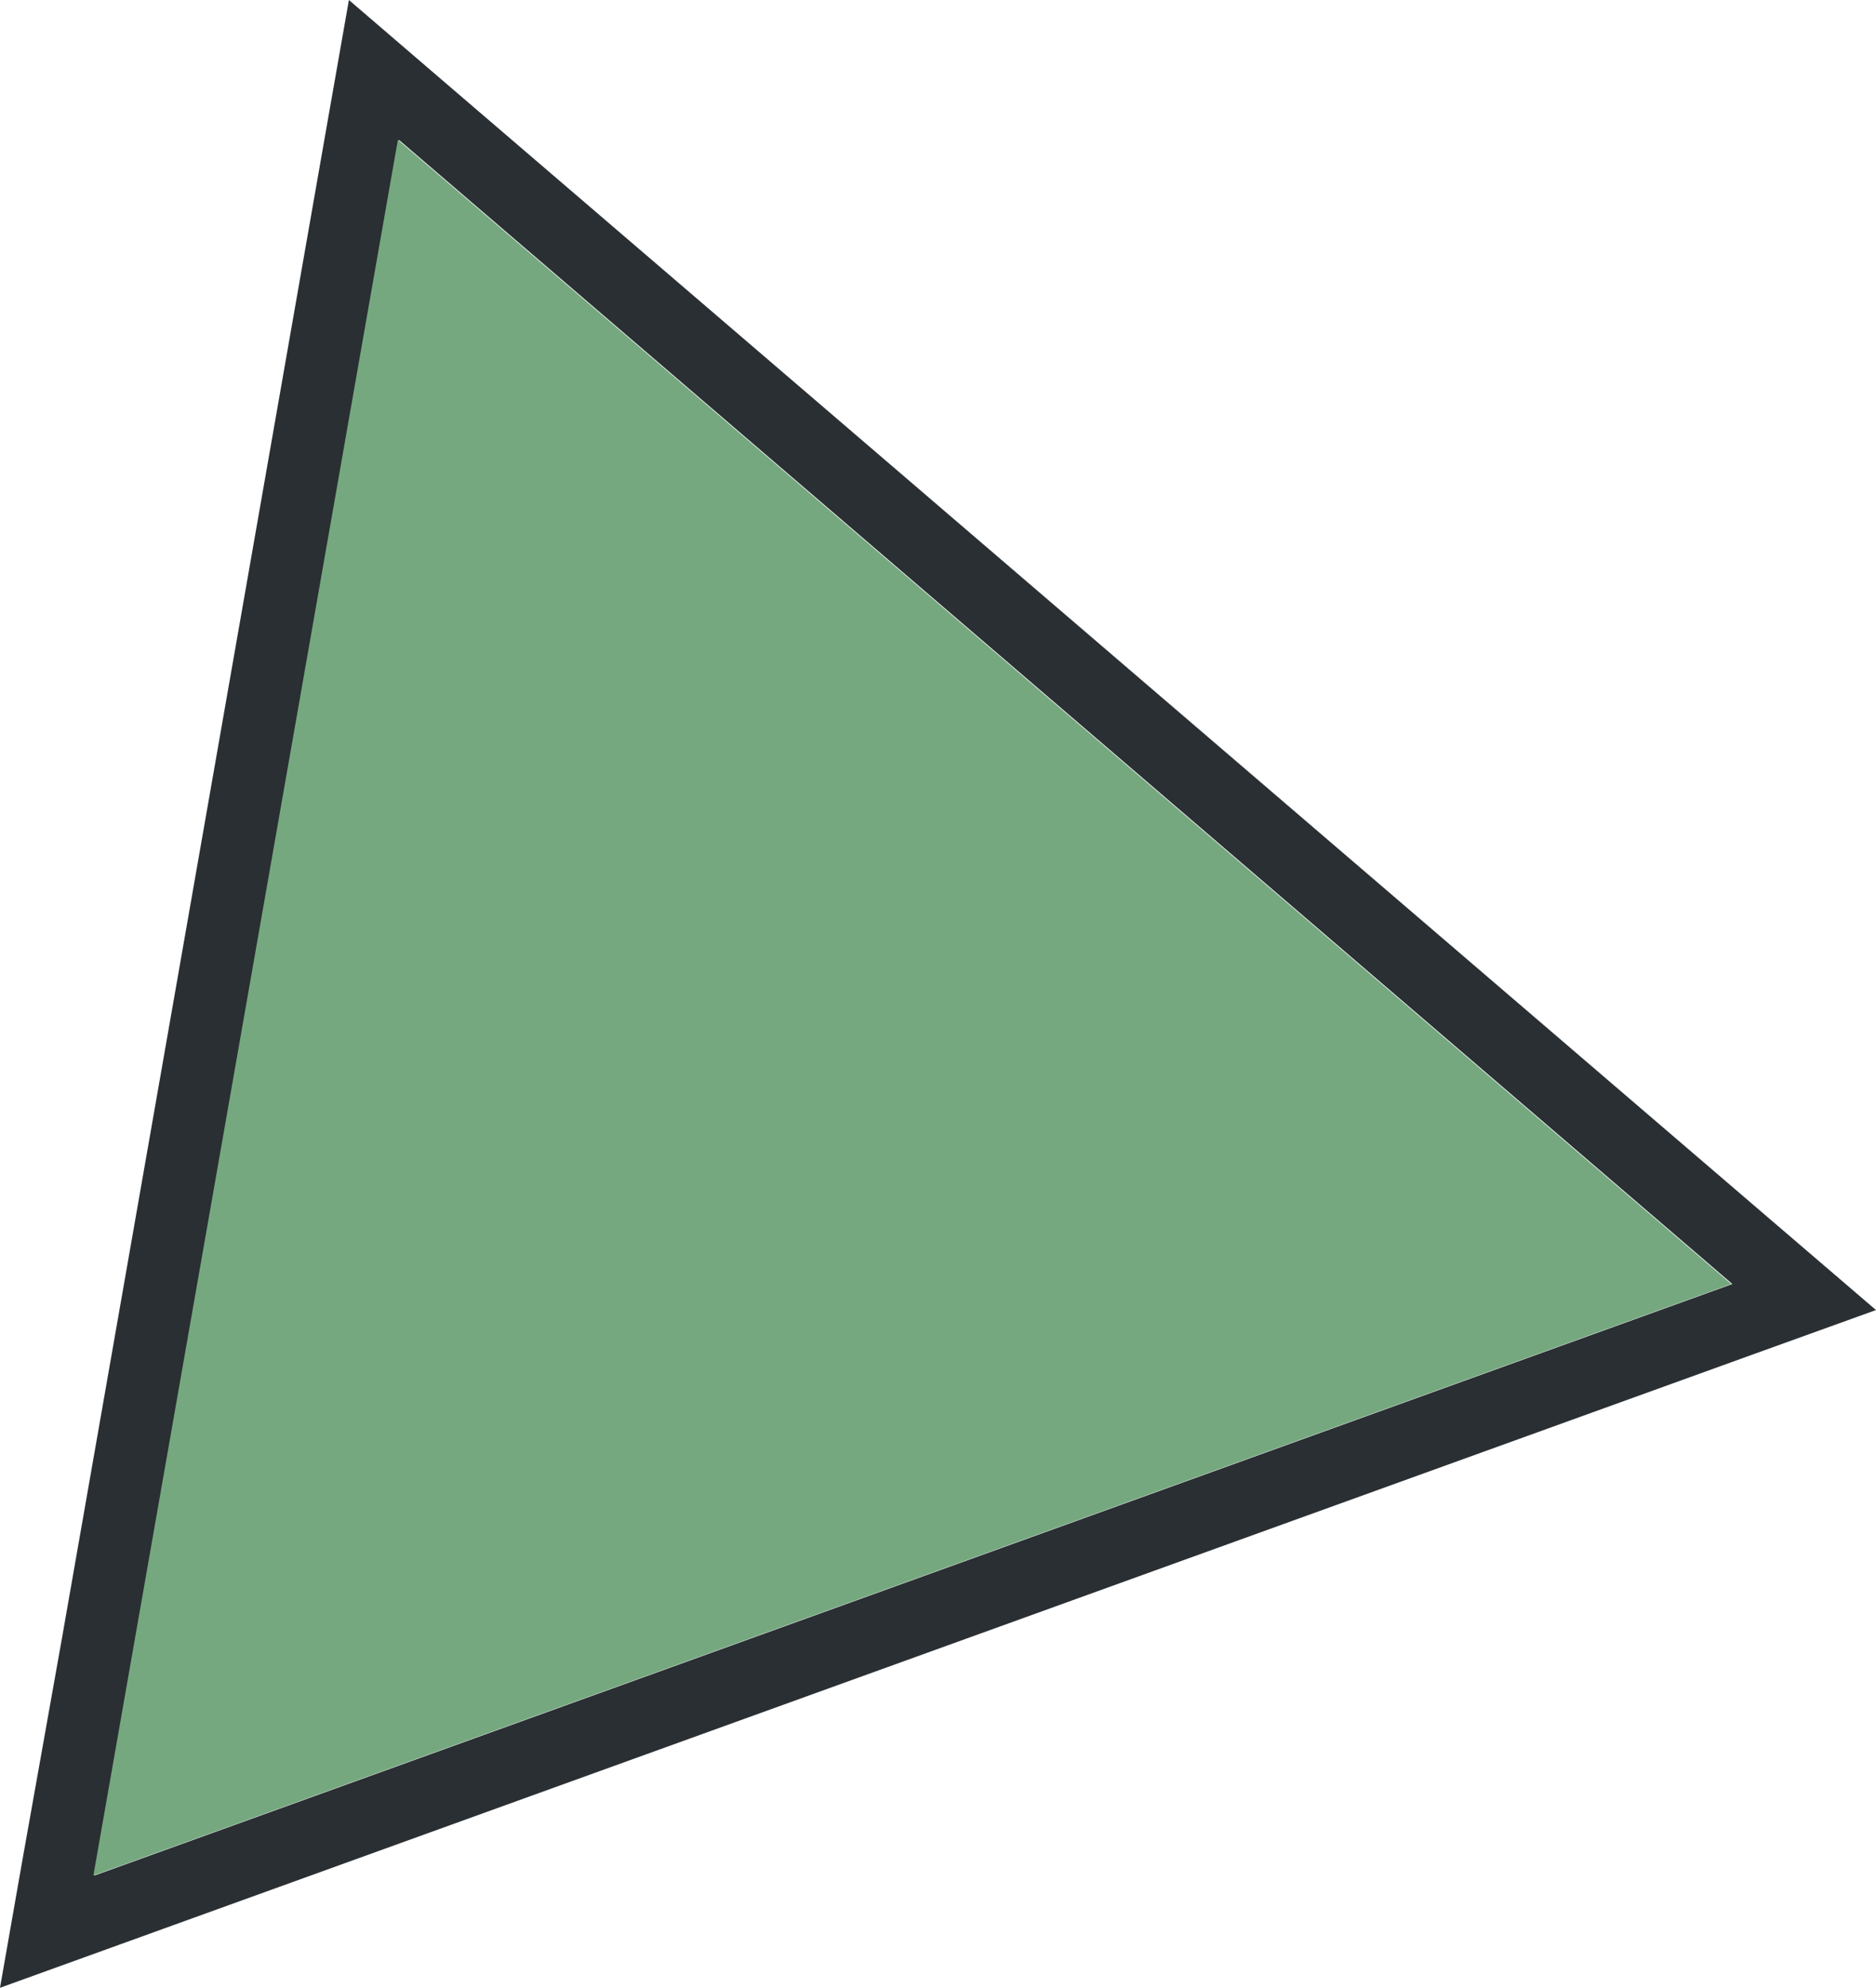 <svg xmlns="http://www.w3.org/2000/svg" viewBox="0 0 127.59 135.18"><defs><style>.cls-1{fill:#2a2f33;}.cls-2{fill:#76a880;}</style></defs><title>t-verd</title><g id="Camada_2" data-name="Camada 2"><g id="Camada_1-2" data-name="Camada 1"><path class="cls-1" d="M27.13,9.51l90.69,77.81L6.42,127.55q10.35-59,20.71-118M23.73,0,22.21,8.65l-18,102.78L1.49,126.69,0,135.18l8.11-2.93L119.52,92l8.07-2.91-6.51-5.58L47.25,20.18,30.39,5.72,23.73,0Z"/><path class="cls-2" d="M27.06,9.51l90.69,77.81L6.35,127.55Q16.7,68.53,27.06,9.51Z"/></g></g></svg>